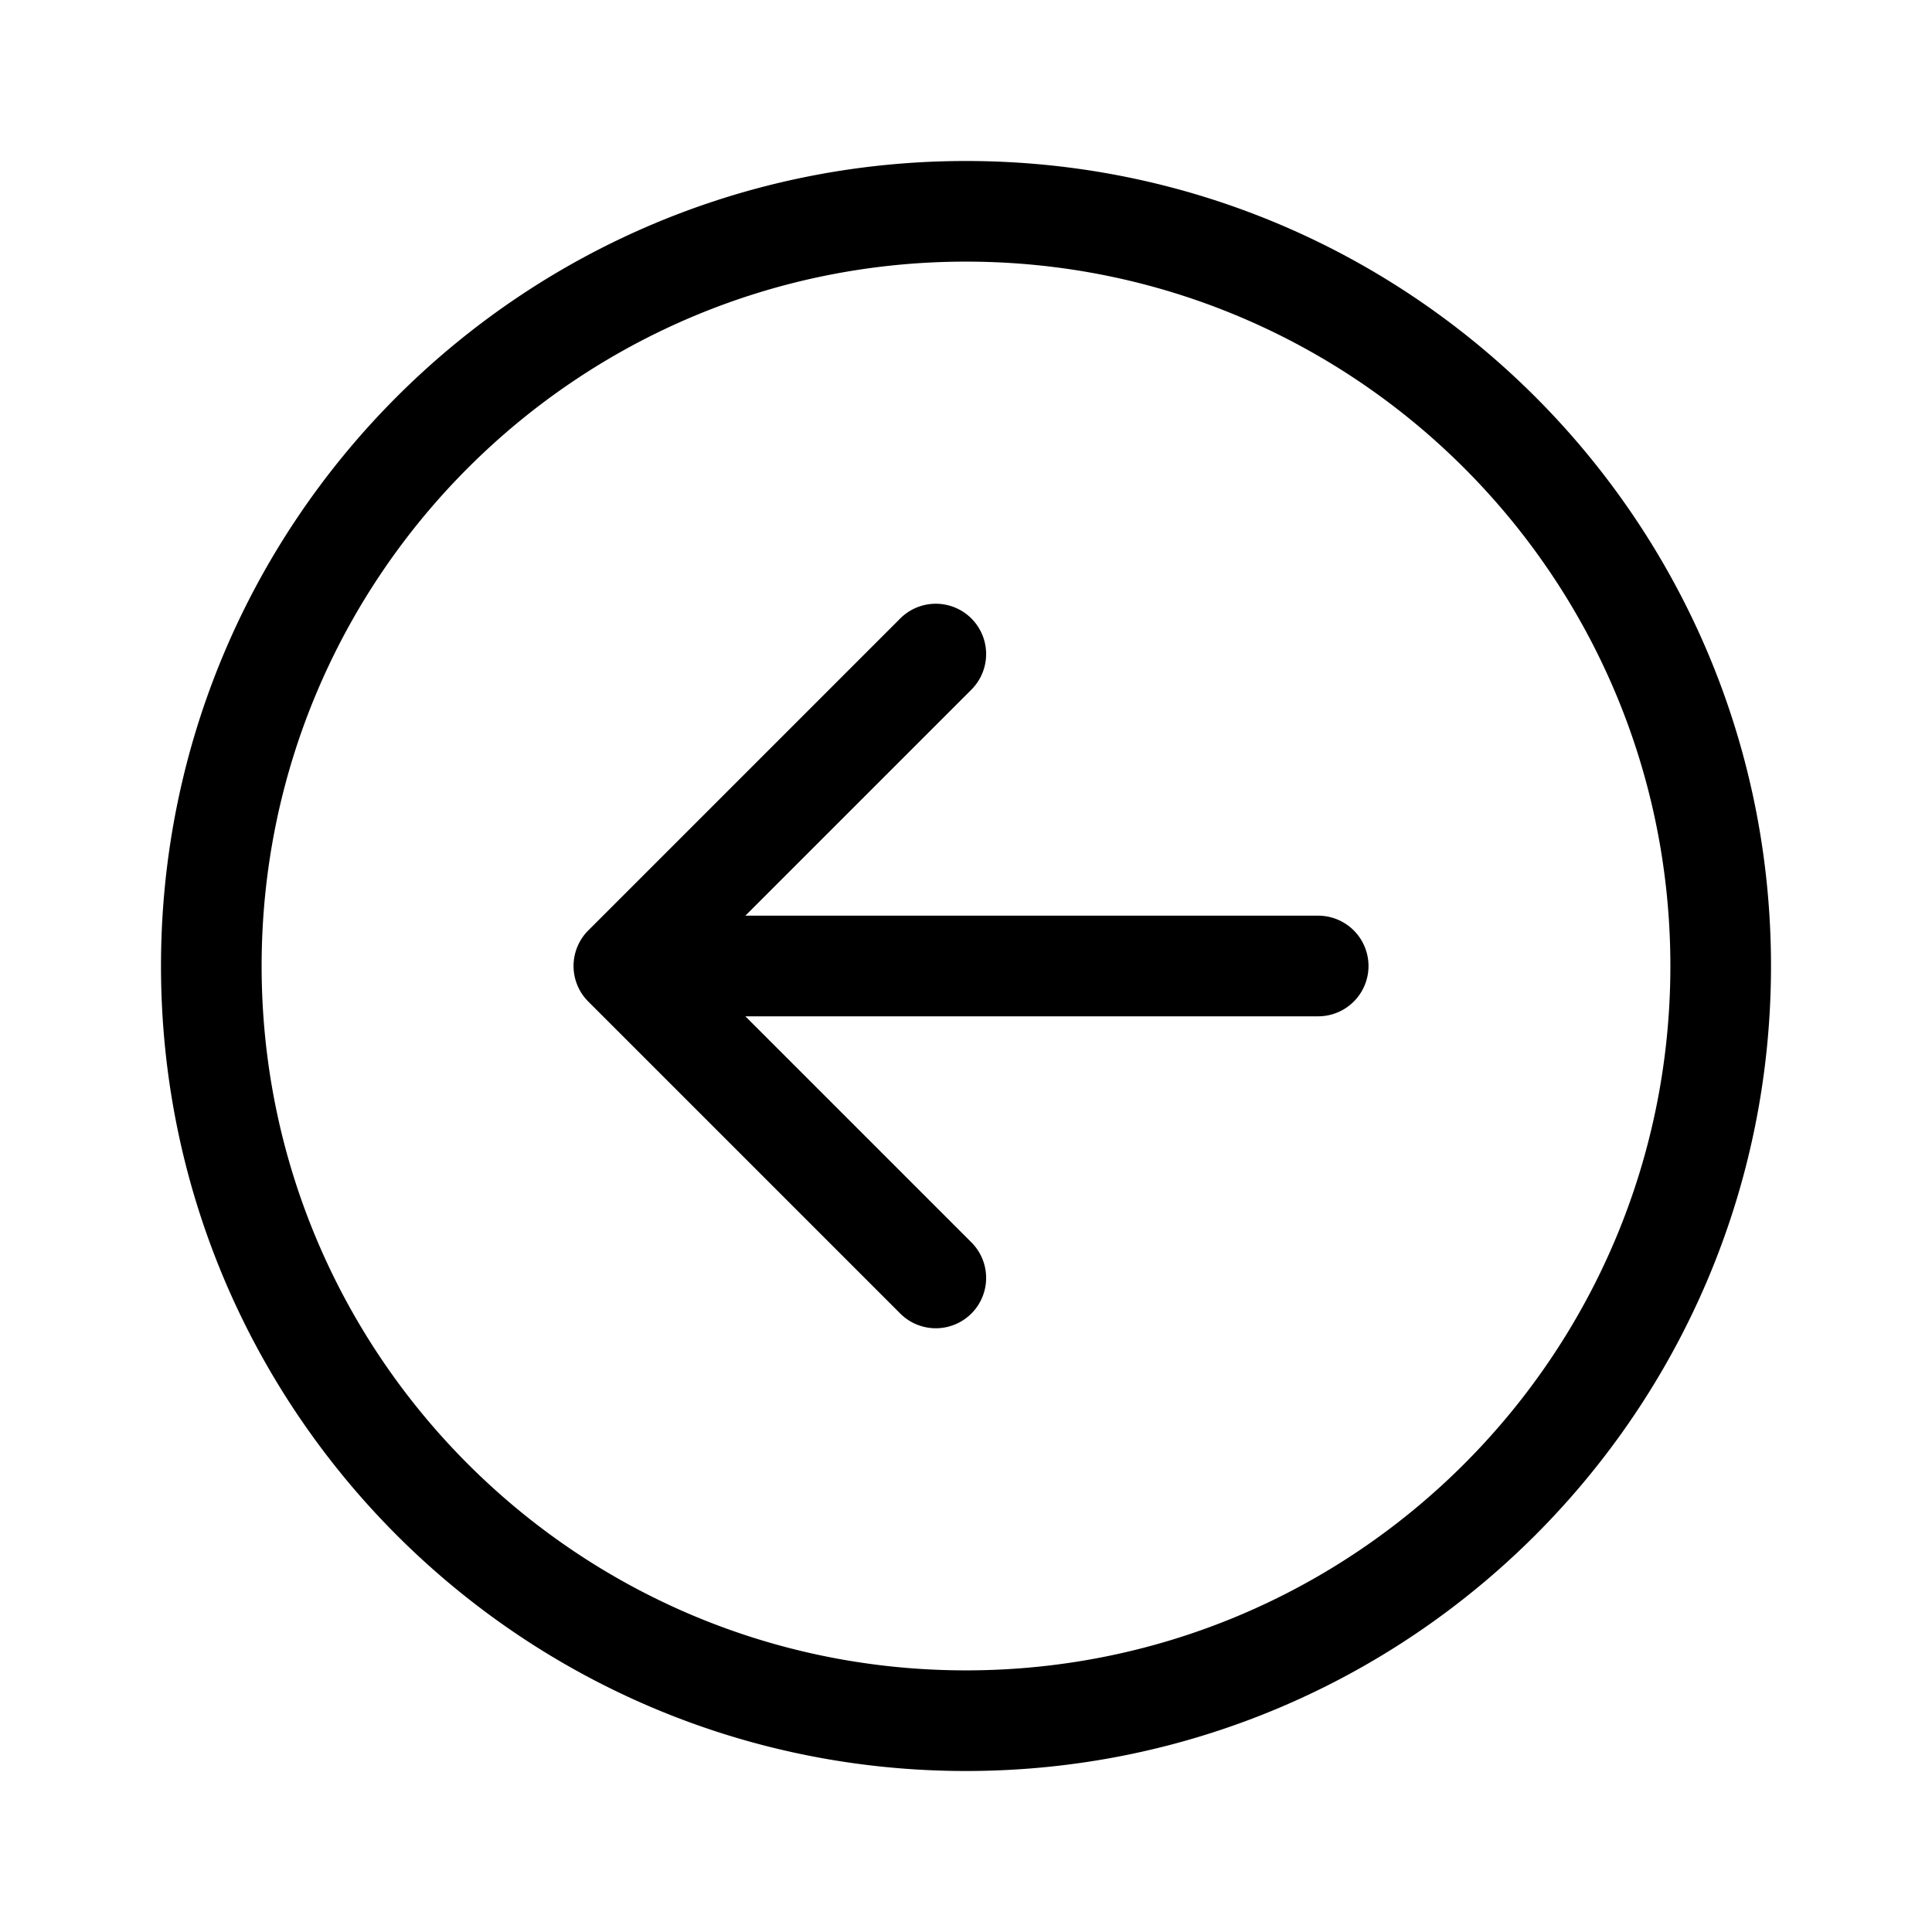 <svg xmlns="http://www.w3.org/2000/svg" viewBox="0 0 48 48"><path fill="currentColor" d="M24.134 32.634a1.25 1.25 0 0 0 0-1.768l-5.616-5.616H32.75a1.25 1.25 0 1 0 0-2.5H18.518l5.616-5.616a1.25 1.25 0 0 0-1.768-1.768l-7.75 7.75a1.25 1.25 0 0 0 0 1.768l7.75 7.75a1.25 1.25 0 0 0 1.768 0M24 44c11.046 0 20-8.954 20-20S35.046 4 24 4 4 12.954 4 24s8.954 20 20 20m17.5-20c0 9.665-7.835 17.5-17.5 17.5S6.5 33.665 6.5 24 14.335 6.5 24 6.5 41.5 14.335 41.5 24"/></svg>